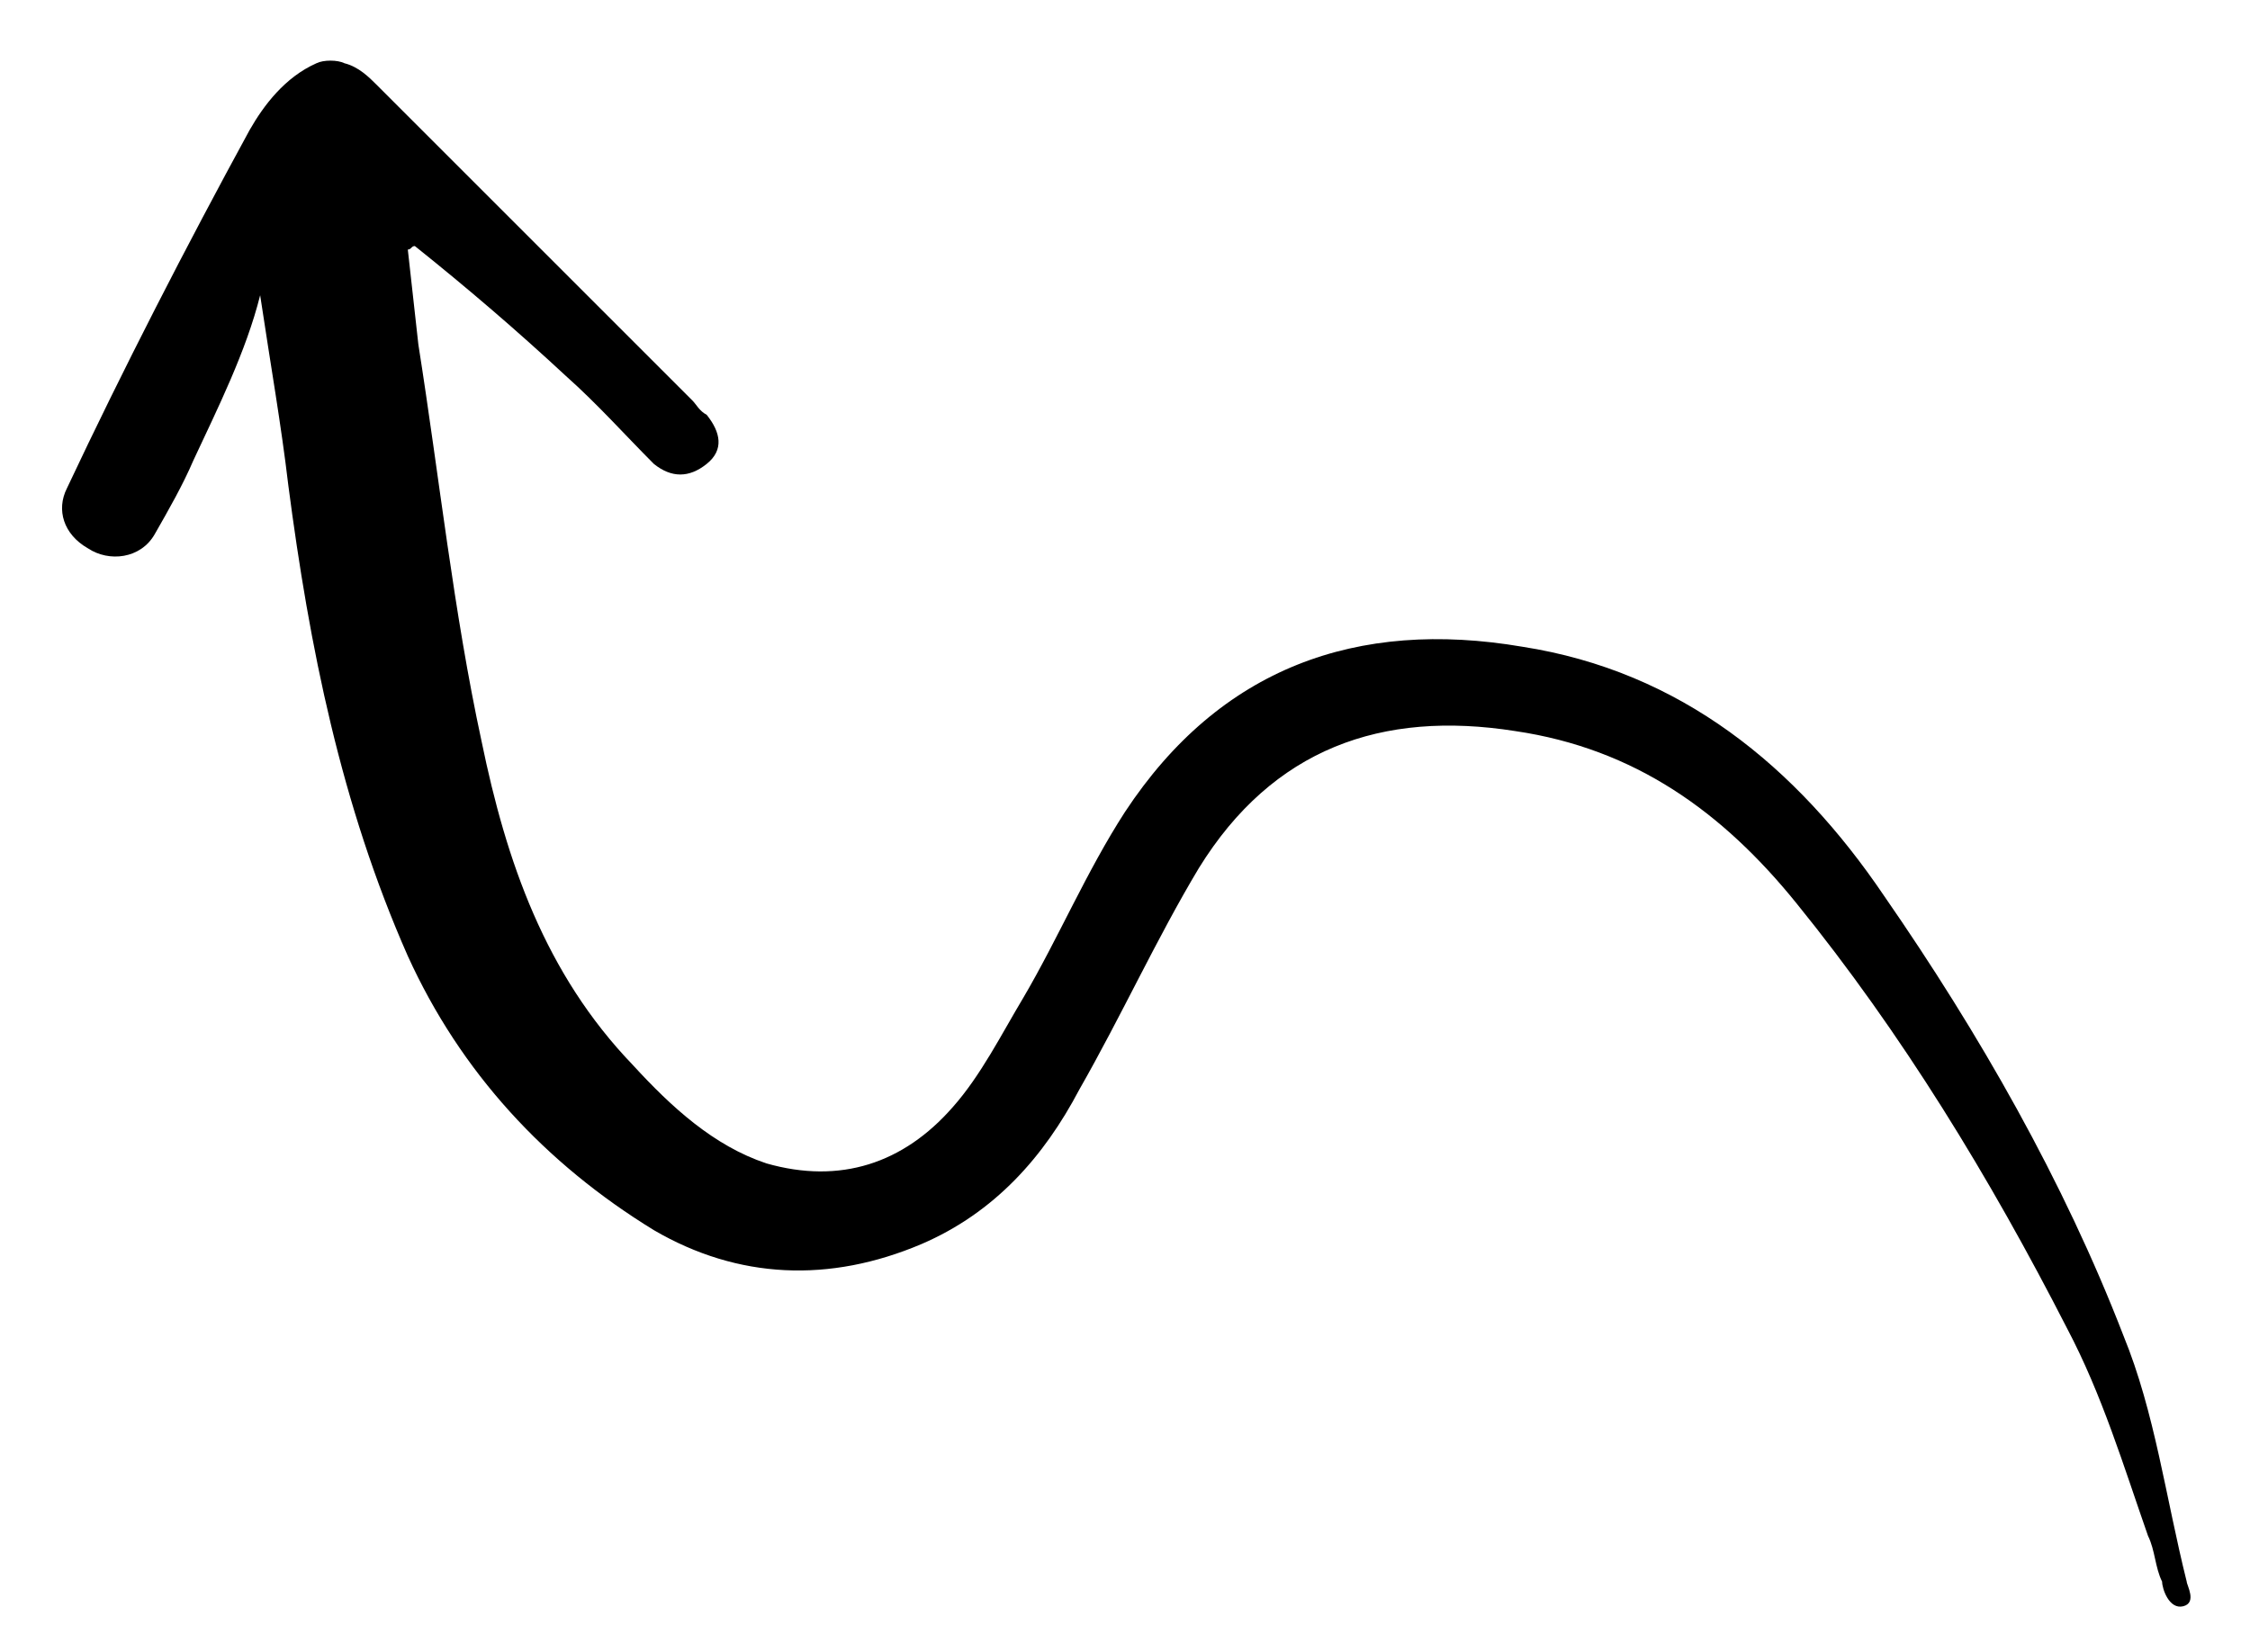 <?xml version="1.0" encoding="utf-8"?>
<!-- Generator: Adobe Illustrator 23.0.1, SVG Export Plug-In . SVG Version: 6.00 Build 0)  -->
<svg version="1.1" xmlns="http://www.w3.org/2000/svg" xmlns:xlink="http://www.w3.org/1999/xlink" x="0px" y="0px"
	 viewBox="0 0 64 47" style="enable-background:new 0 0 64 47;" xml:space="preserve">
<style type="text/css">
	.st0{display:none;}
</style>
<g id="Слой_1" class="st0">
</g>
<g id="Слой_2">
	<g>
		<path d="M9.8,1.8c0.4,0.1,0.7,0.4,0.9,0.6c3,3,6,6,9,9c0.1,0.1,0.2,0.3,0.4,0.4c0.4,0.5,0.5,1,0,1.4c-0.5,0.4-1,0.4-1.5,0
			c-0.8-0.8-1.6-1.7-2.5-2.5c-1.4-1.3-2.8-2.5-4.3-3.7c-0.1,0-0.1,0.1-0.2,0.1c0.1,0.9,0.2,1.8,0.3,2.7c0.6,3.8,1,7.6,1.8,11.3
			c0.7,3.4,1.8,6.6,4.3,9.2c1.1,1.2,2.3,2.3,3.8,2.8c2.1,0.6,3.9,0,5.3-1.6c0.8-0.9,1.4-2.1,2-3.1c1-1.7,1.8-3.6,2.9-5.3
			c2.7-4.1,6.6-5.5,11.3-4.7c4.5,0.7,7.8,3.4,10.3,7.1c2.7,3.9,5.1,8.1,6.8,12.5c0.9,2.2,1.2,4.6,1.8,7c0,0.1,0.3,0.6-0.1,0.7
			c-0.4,0.1-0.6-0.5-0.6-0.7c-0.2-0.4-0.2-0.9-0.4-1.3c-0.7-2-1.3-4-2.3-5.9c-2.2-4.3-4.7-8.4-7.7-12.1c-2.1-2.6-4.6-4.4-8-4.9
			c-3.8-0.6-6.9,0.5-9,3.9c-1.2,2-2.2,4.2-3.4,6.3c-1,1.9-2.4,3.5-4.5,4.4c-2.6,1.1-5.2,1-7.6-0.4c-3.1-1.9-5.5-4.5-7-7.8
			c-1.9-4.3-2.8-8.8-3.4-13.4c-0.2-1.7-0.5-3.4-0.8-5.4C7,10,6.2,11.6,5.5,13.1c-0.3,0.7-0.7,1.4-1.1,2.1c-0.4,0.7-1.3,0.8-1.9,0.4
			c-0.7-0.4-0.9-1.1-0.6-1.7C3.5,10.5,5.3,7,7.1,3.7c0.4-0.7,1-1.5,1.9-1.9C9.2,1.7,9.6,1.7,9.8,1.8z"/>
	</g>
</g>
</svg>
